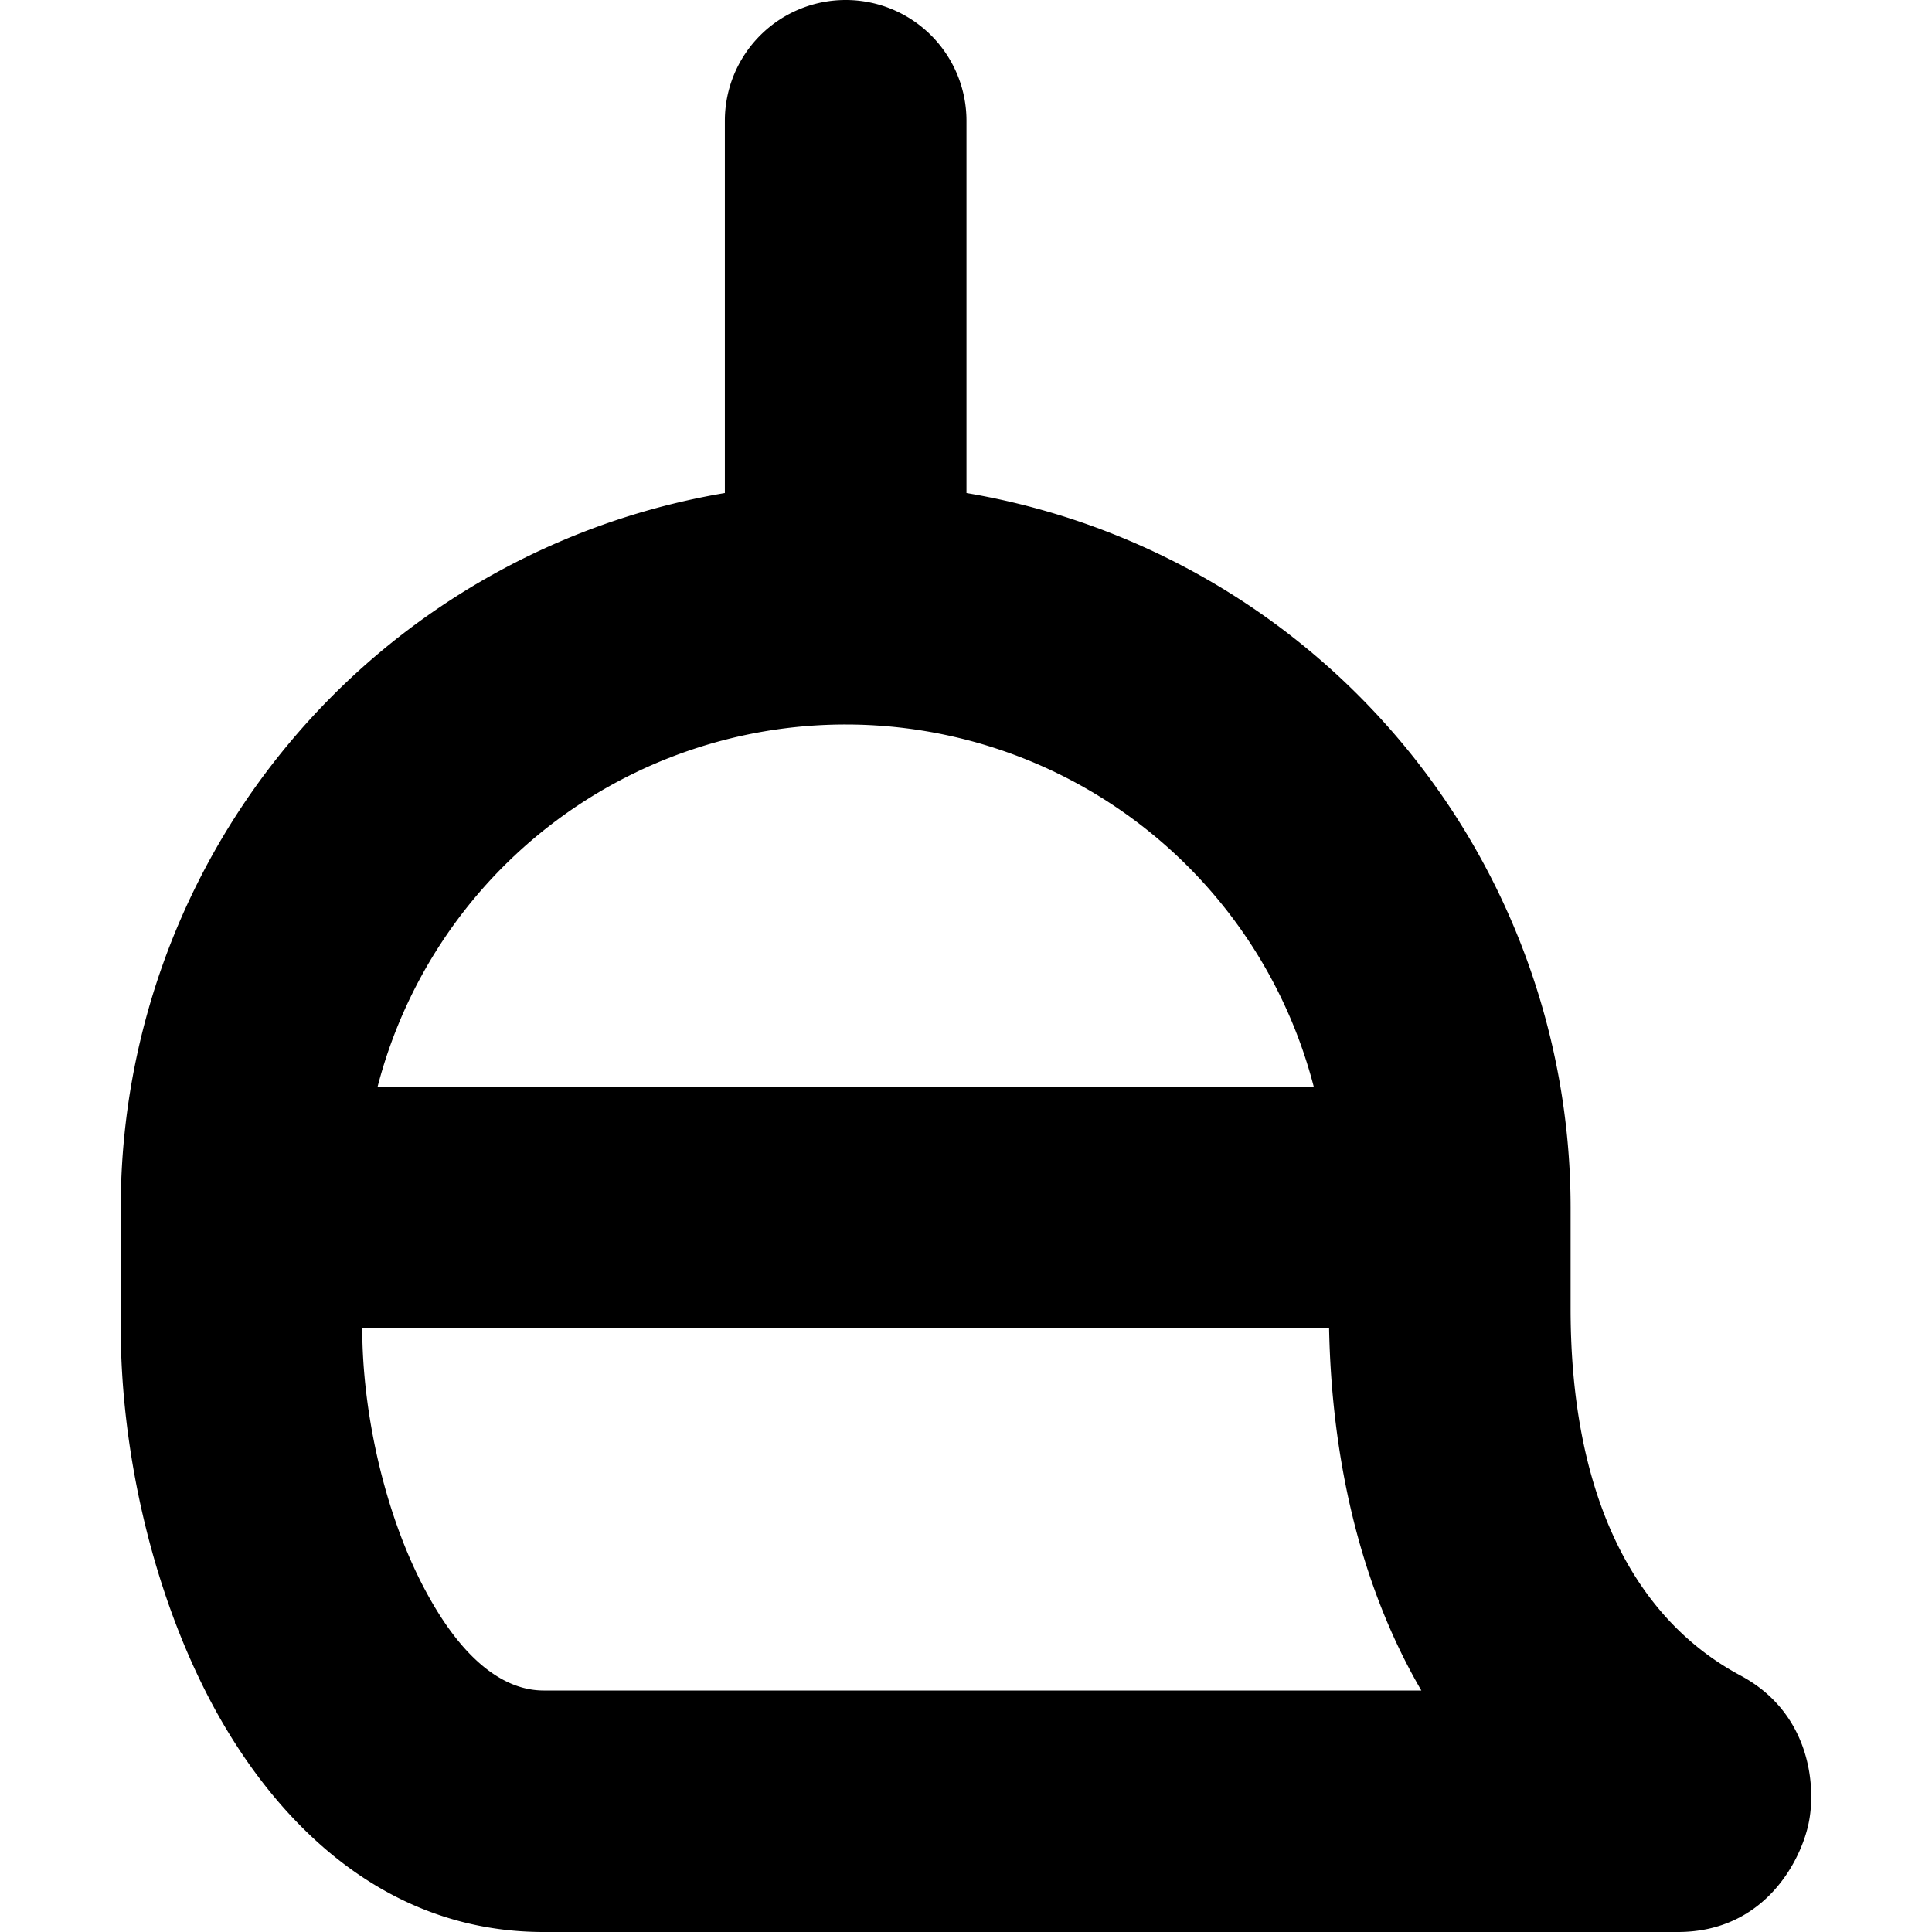 <svg width="16" height="16" fill="currentColor" viewBox="0 0 16 16" xmlns="http://www.w3.org/2000/svg">
  <path d="M7.004 0a1 1 0 0 1 1 1v3.083A6.003 6.003 0 0 1 13.007 10v.838c0 1.492.491 2.548 1.407 3.038.569.304.626.895.568 1.205-.057.308-.355.919-1.087.919H4.502c-1.373 0-2.265-.979-2.758-1.912C1.241 13.134 1 11.97 1 11v-1a6.003 6.003 0 0 1 5.003-5.917V1a1 1 0 0 1 1-1Zm4.004 11H3c0 .687.18 1.523.514 2.155.344.652.702.845.987.845h7.27c-.523-.897-.744-1.96-.764-3ZM7.004 6a4.004 4.004 0 0 0-3.877 3h7.753a4.004 4.004 0 0 0-3.876-3Z"/>
</svg>
